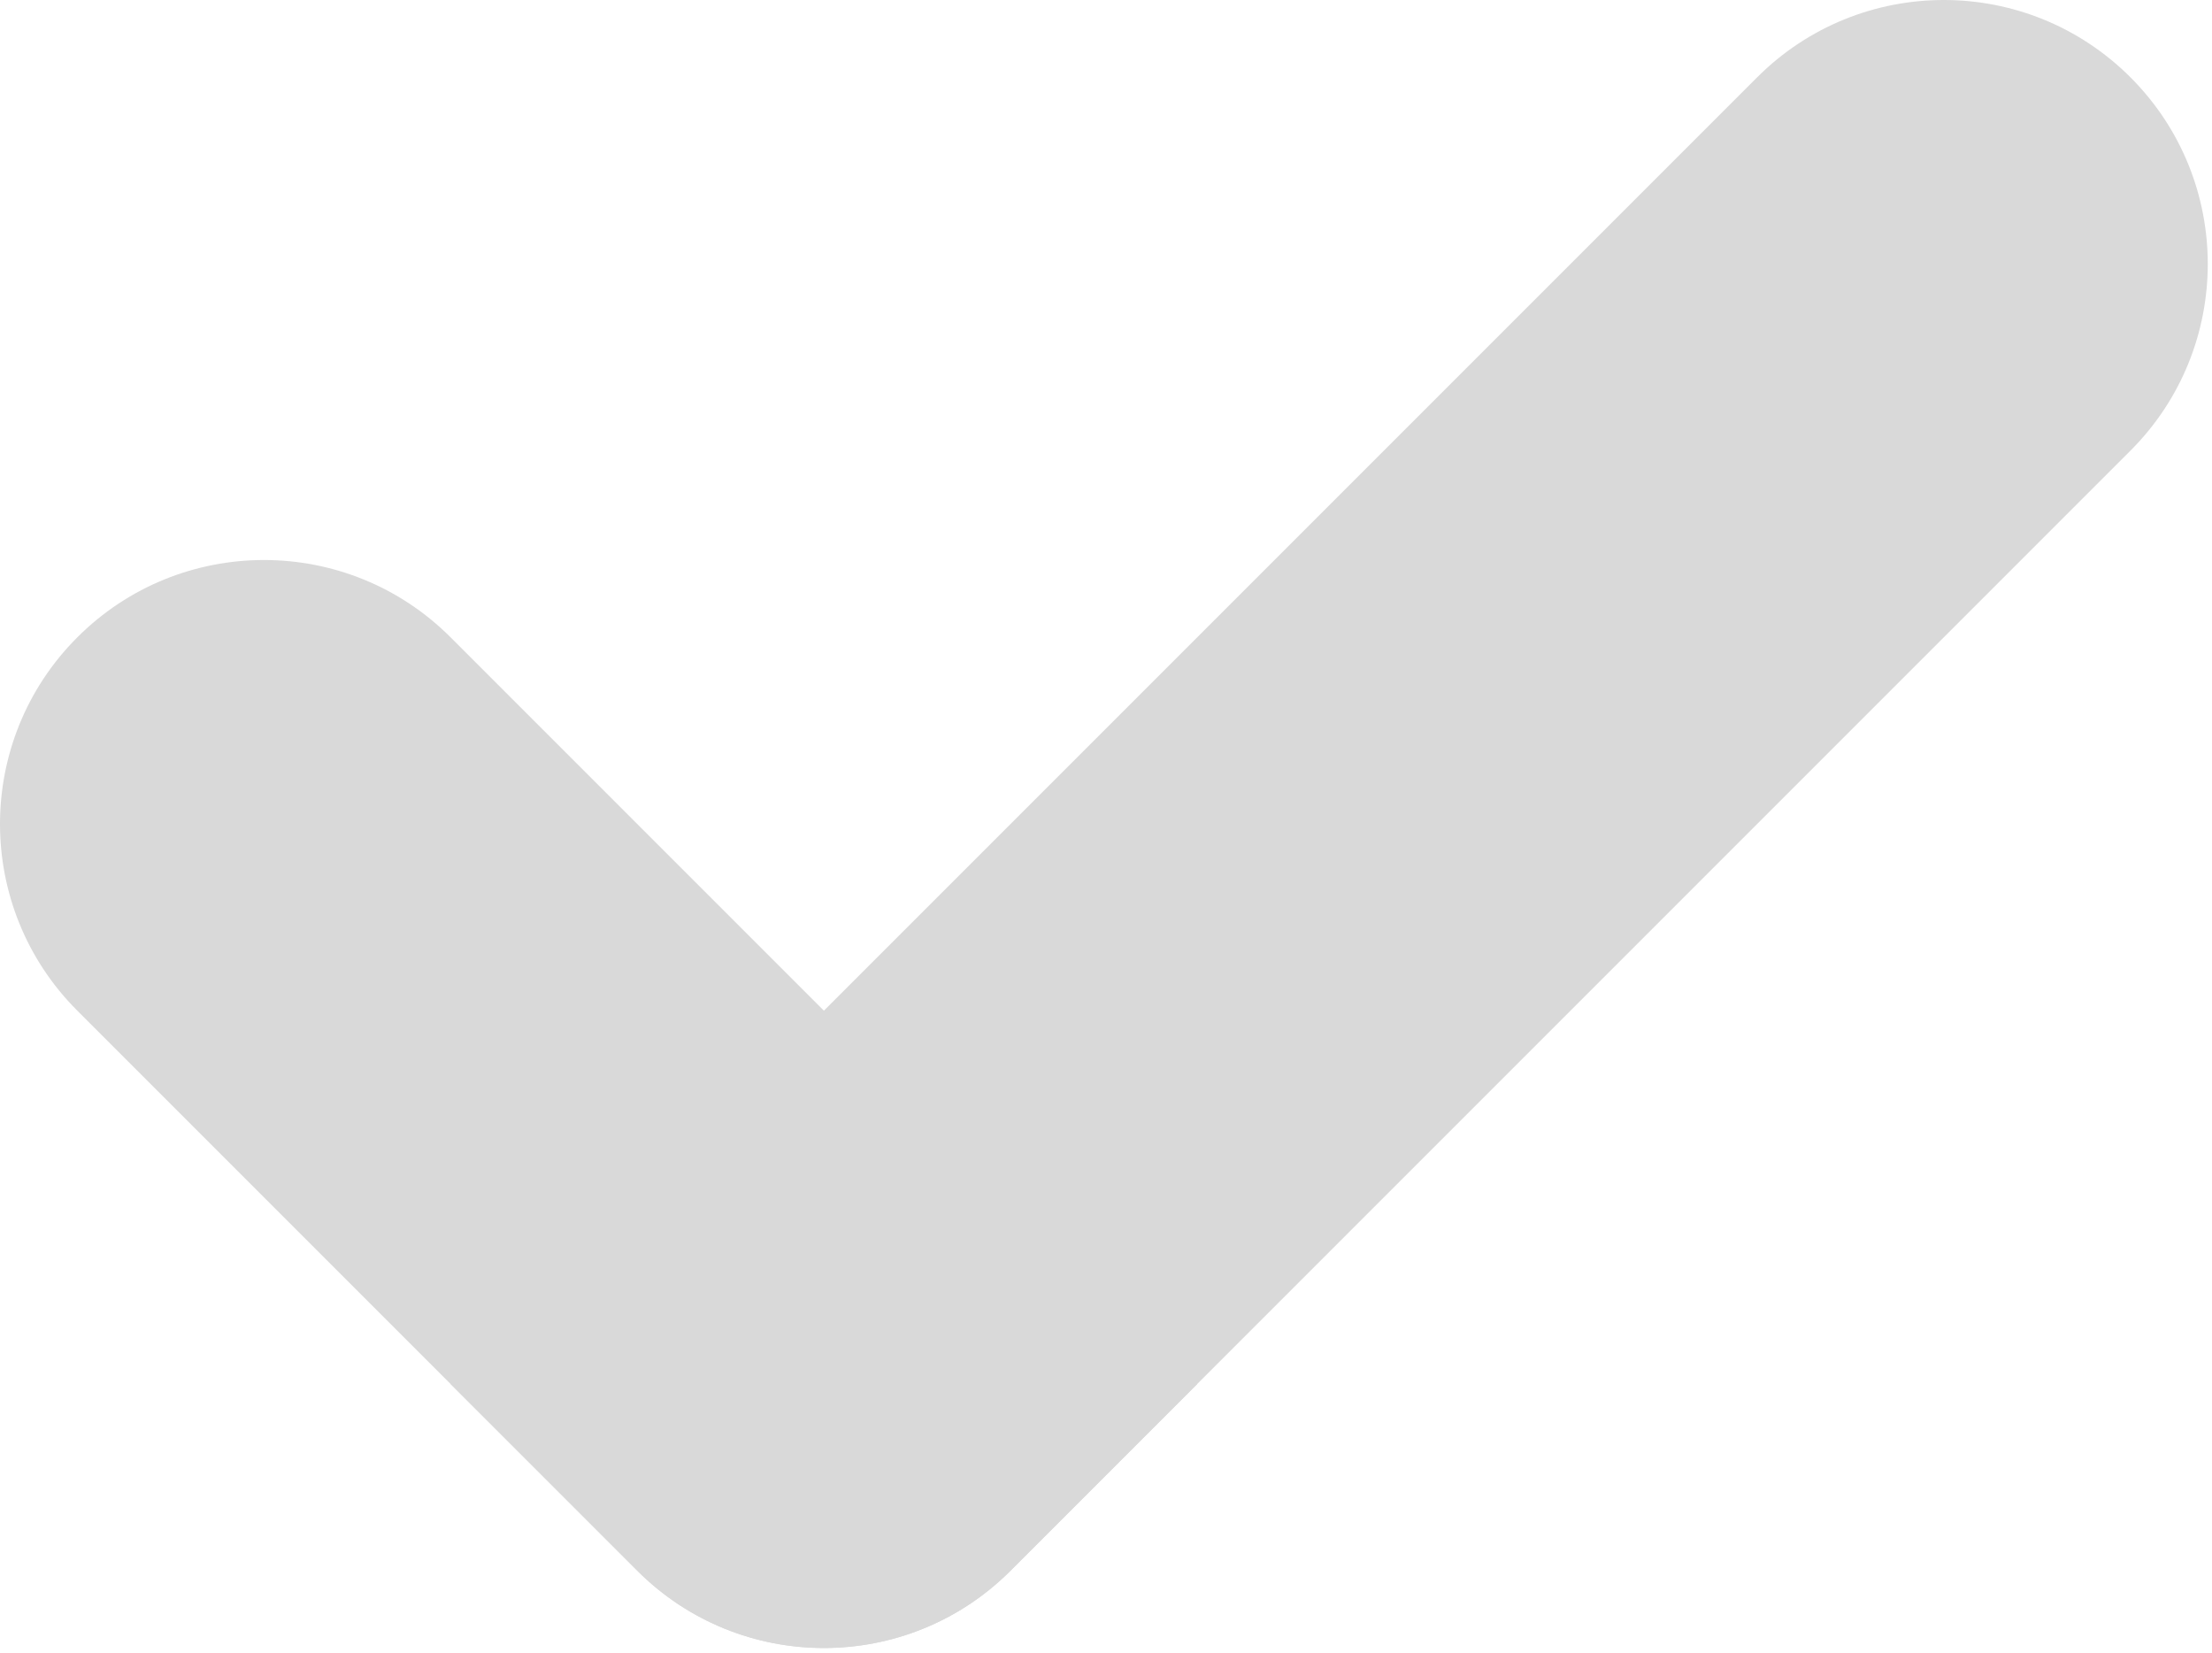 <svg width="419" height="313" viewBox="0 0 419 313" fill="none" xmlns="http://www.w3.org/2000/svg">
<path d="M14.645 191.421C-4.882 171.895 -4.882 140.237 14.645 120.711C34.171 101.184 65.829 101.184 85.355 120.711L226.777 262.132L191.421 297.487C171.895 317.014 140.237 317.014 120.711 297.487L14.645 191.421Z" fill="#D9D9D9"/>
<path d="M85.355 262.132L332.843 14.645C352.369 -4.882 384.027 -4.882 403.553 14.645C423.08 34.171 423.08 65.829 403.553 85.355L191.421 297.487C171.895 317.014 140.237 317.014 120.711 297.487L85.355 262.132Z" fill="#D9D9D9"/>
</svg>
